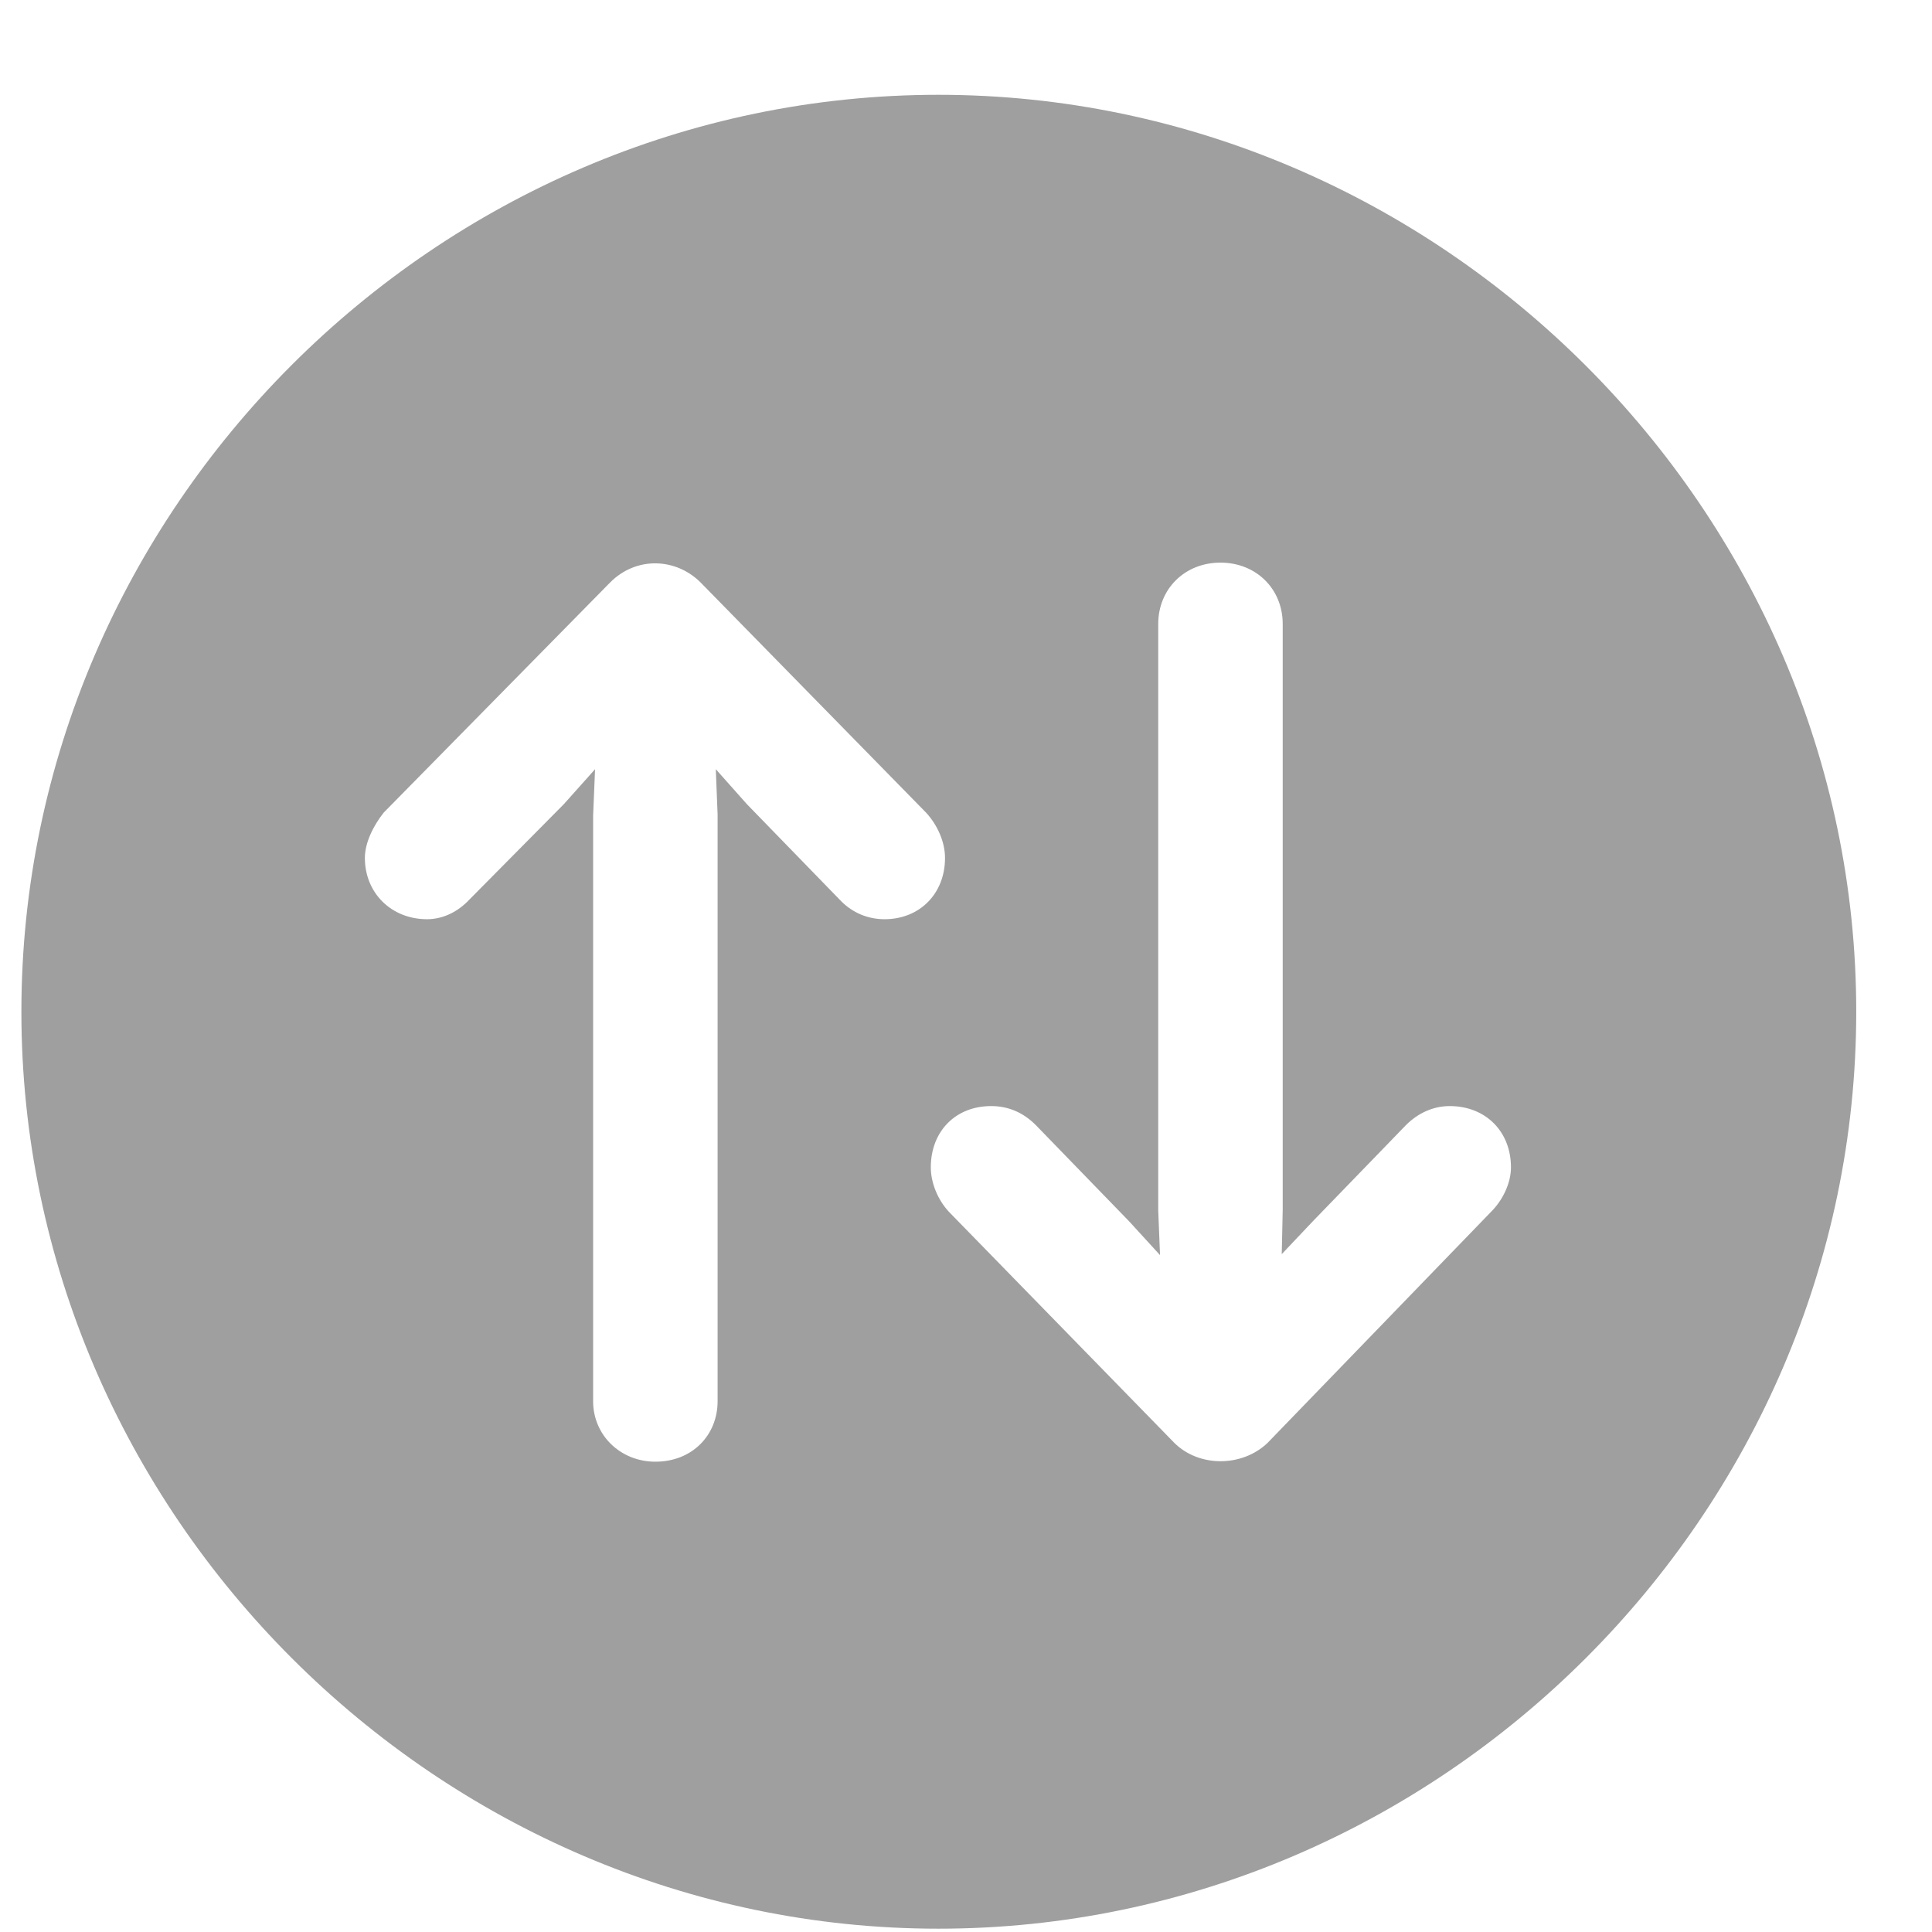 <svg width="14" height="14" viewBox="0 0 14 14" fill="none" xmlns="http://www.w3.org/2000/svg">
<path d="M6.8 13.976C10.437 13.976 13.451 10.968 13.451 7.331C13.451 3.694 10.43 0.687 6.8 0.687C3.163 0.687 0.155 3.694 0.155 7.331C0.155 10.968 3.17 13.976 6.8 13.976ZM9.186 10.455C9.001 10.633 8.687 10.633 8.509 10.455L6.875 8.78C6.793 8.691 6.745 8.568 6.745 8.459C6.745 8.199 6.923 8.015 7.183 8.015C7.306 8.015 7.415 8.062 7.504 8.151L8.181 8.849L8.406 9.095L8.393 8.773V4.521C8.393 4.269 8.584 4.077 8.844 4.077C9.104 4.077 9.295 4.269 9.295 4.521V8.767L9.288 9.088L9.514 8.849L10.19 8.151C10.273 8.069 10.382 8.015 10.505 8.015C10.765 8.015 10.949 8.199 10.949 8.459C10.949 8.575 10.888 8.698 10.806 8.78L9.186 10.455ZM4.421 4.221C4.612 4.029 4.899 4.043 5.077 4.221L6.711 5.889C6.793 5.978 6.848 6.101 6.848 6.217C6.848 6.477 6.663 6.661 6.41 6.661C6.287 6.661 6.178 6.613 6.096 6.531L5.412 5.827L5.187 5.574L5.2 5.902V10.154C5.2 10.4 5.016 10.592 4.749 10.592C4.496 10.592 4.298 10.4 4.298 10.154V5.909L4.312 5.574L4.086 5.827L3.402 6.518C3.32 6.606 3.211 6.661 3.095 6.661C2.835 6.661 2.644 6.47 2.644 6.217C2.644 6.107 2.705 5.984 2.78 5.889L4.421 4.221Z" fill="#9F9F9F"/>
</svg>
